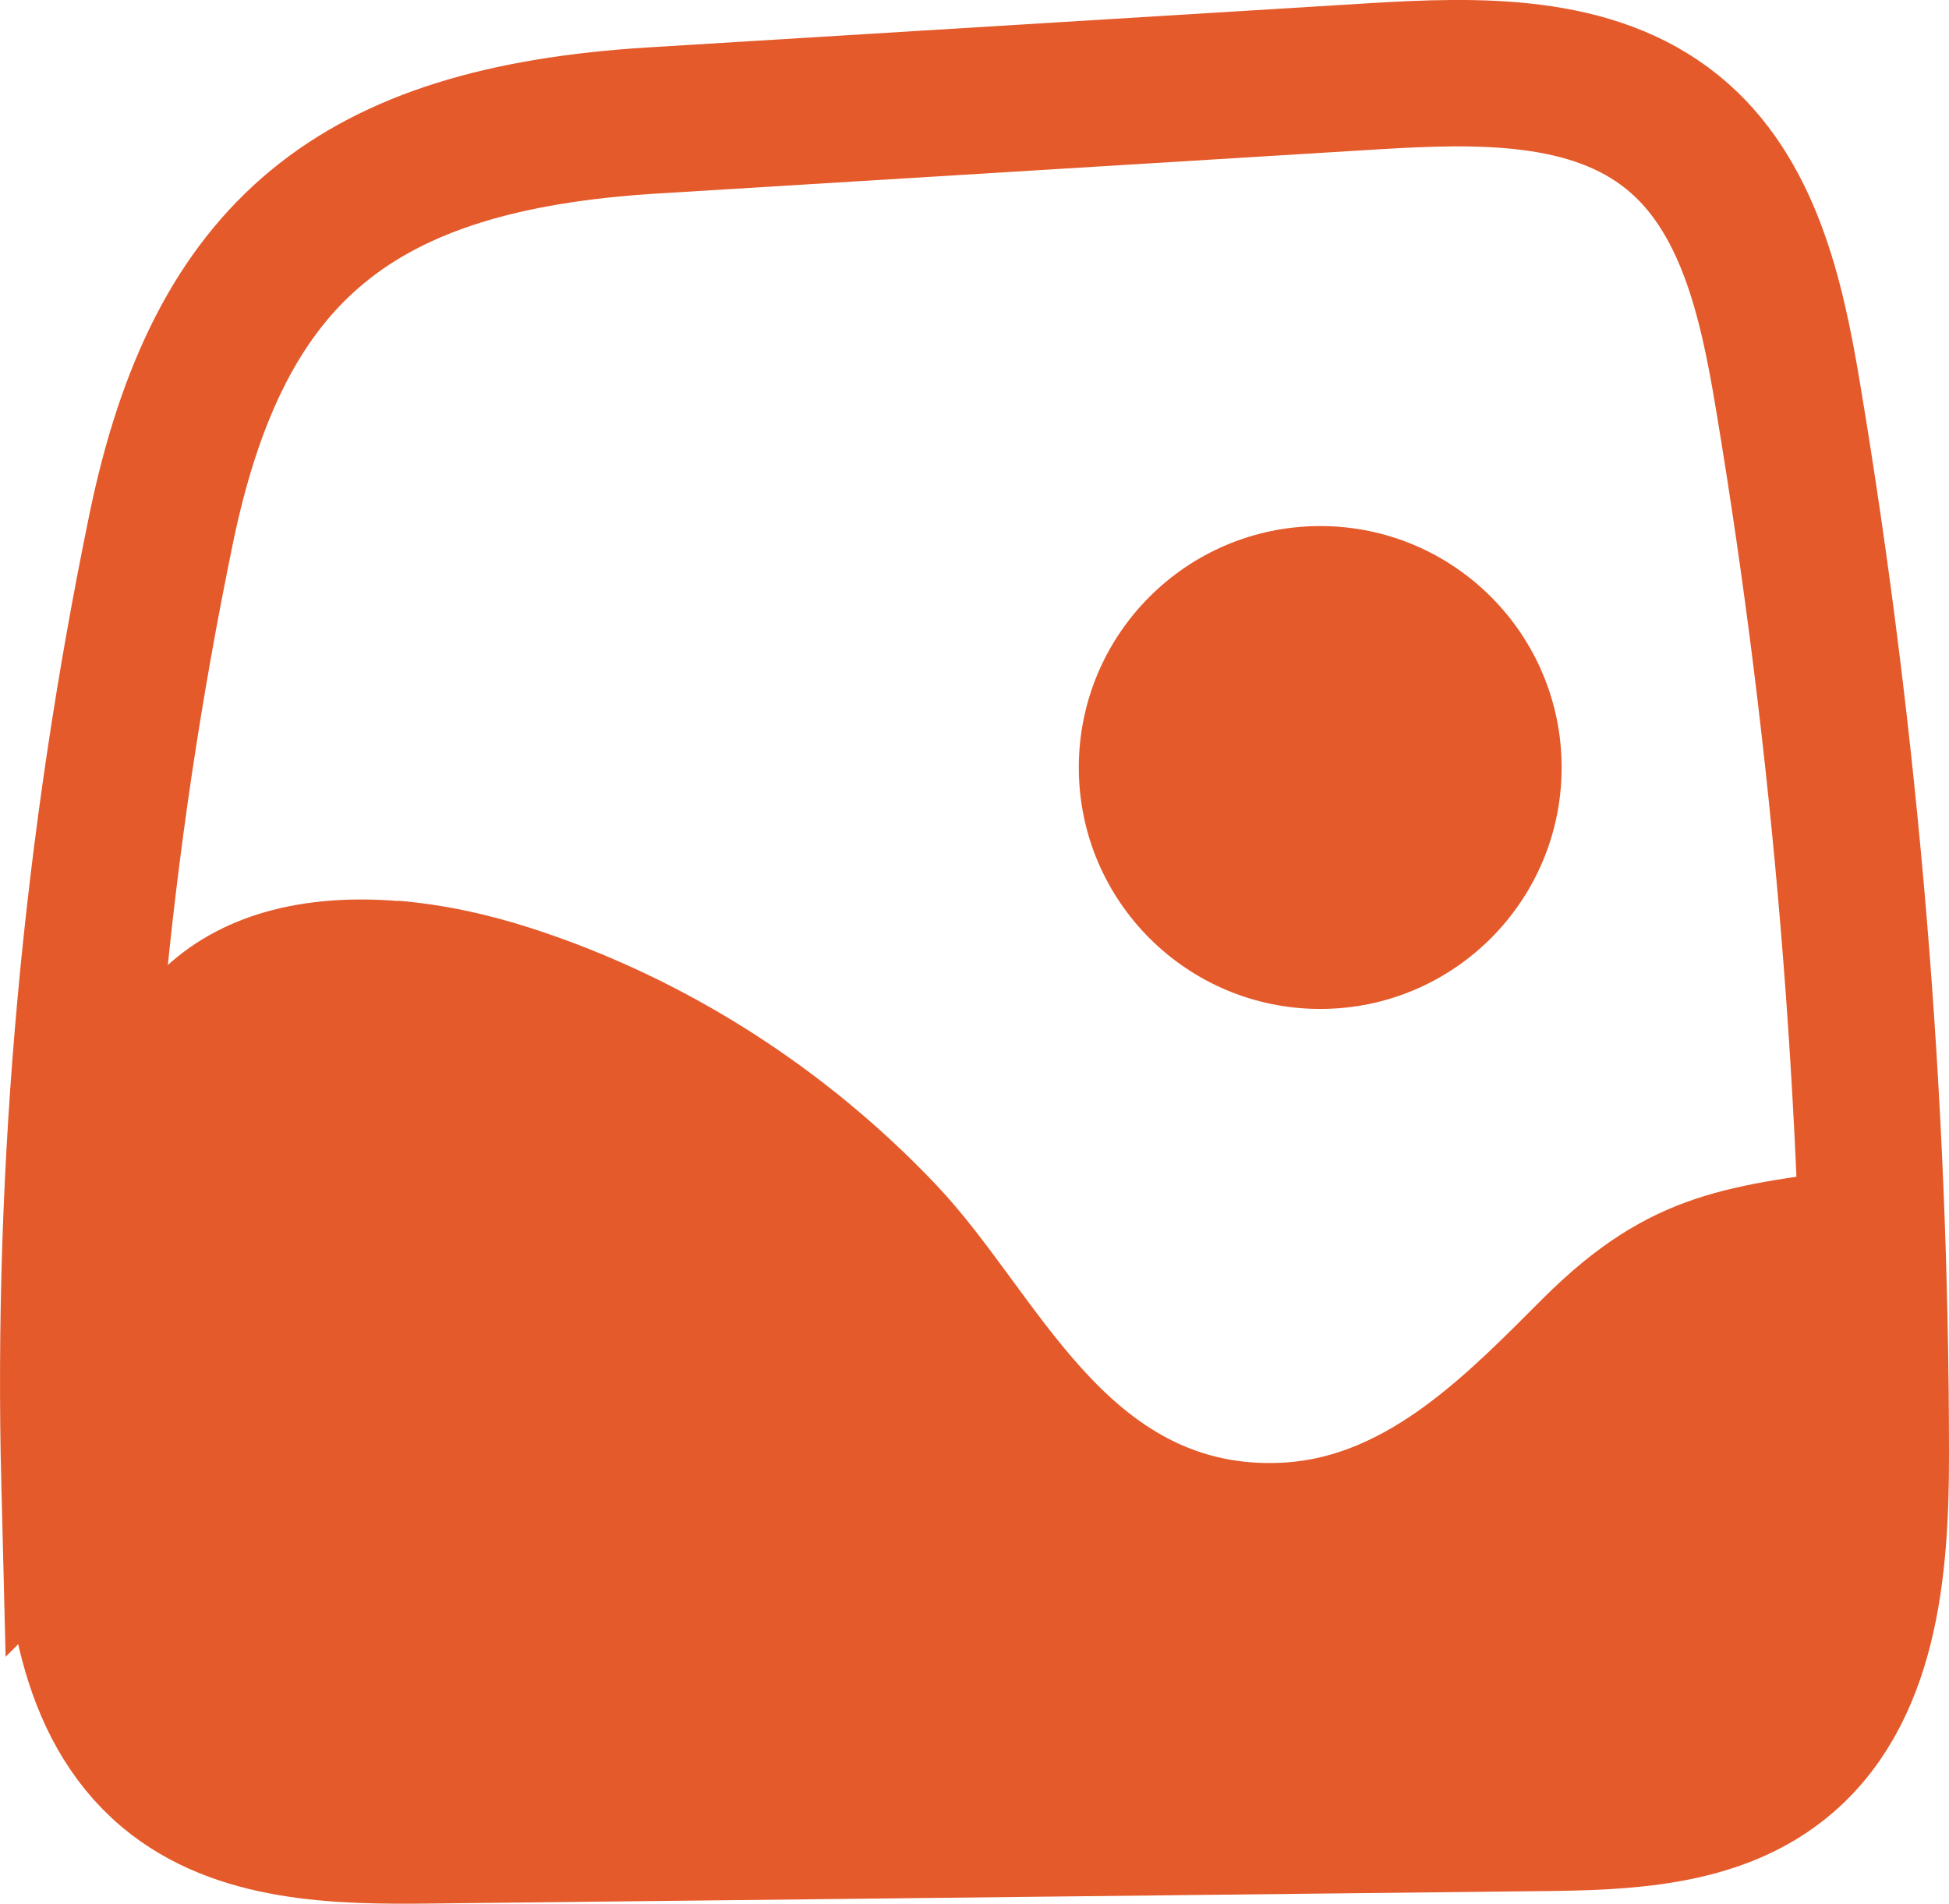 <?xml version="1.0" encoding="UTF-8"?>
<svg id="Layer_1" xmlns="http://www.w3.org/2000/svg" version="1.1" viewBox="0 0 133.13 130.03">
  <!-- Generator: Adobe Illustrator 29.7.1, SVG Export Plug-In . SVG Version: 2.1.1 Build 8)  -->
  <defs>
    <style>
      .st0 {
        fill: #e45a2b;
      }

      .st1 {
        fill: none;
        stroke: #e45a2b;
        stroke-miterlimit: 10;
        stroke-width: 10px;
      }
    </style>
  </defs>
  <path class="st1" d="M5.09,101.38c.18,7.09,1.02,15.02,6.46,19.58,4.76,3.99,11.56,4.12,17.77,4.05,25.34-.28,50.68-.57,76.02-.85,5.61-.06,11.67-.27,16.09-3.73,6-4.68,6.7-13.35,6.7-20.96,0-24.27-2.01-48.54-6.01-72.48-1.1-6.6-2.68-13.74-7.87-17.95-5.51-4.47-13.33-4.26-20.42-3.83-16.42,1.01-32.85,2.01-49.27,3.02-20.2,1.24-29.62,8.81-33.56,27.93-4.42,21.44-6.46,43.33-5.91,65.22Z"/>
  <path class="st0" d="M27.21,61.52c3.08.25,6.18.94,9.06,1.87,10.53,3.4,20.12,9.55,27.72,17.58,7.01,7.41,11.54,19.68,23.78,18.92,7.1-.44,12.56-6.14,17.59-11.17,7.42-7.42,12.87-7.76,22.42-9.04,1.52,6.95,3.05,14.01,2.59,21.11s-3.19,14.37-8.79,18.76c-6.44,5.05-15.25,5.43-23.43,5.59-21.28.41-42.56.76-63.84,1.06-7.58.11-18.24,1.07-23.15-6.11-6.1-8.94-6.66-20.46-6.53-30.91.1-8.25.61-17.49,6.66-23.11,4.22-3.93,10.05-5.01,15.93-4.53Z"/>
  <circle class="st0" cx="90.18" cy="52.42" r="16.49"/>
</svg>